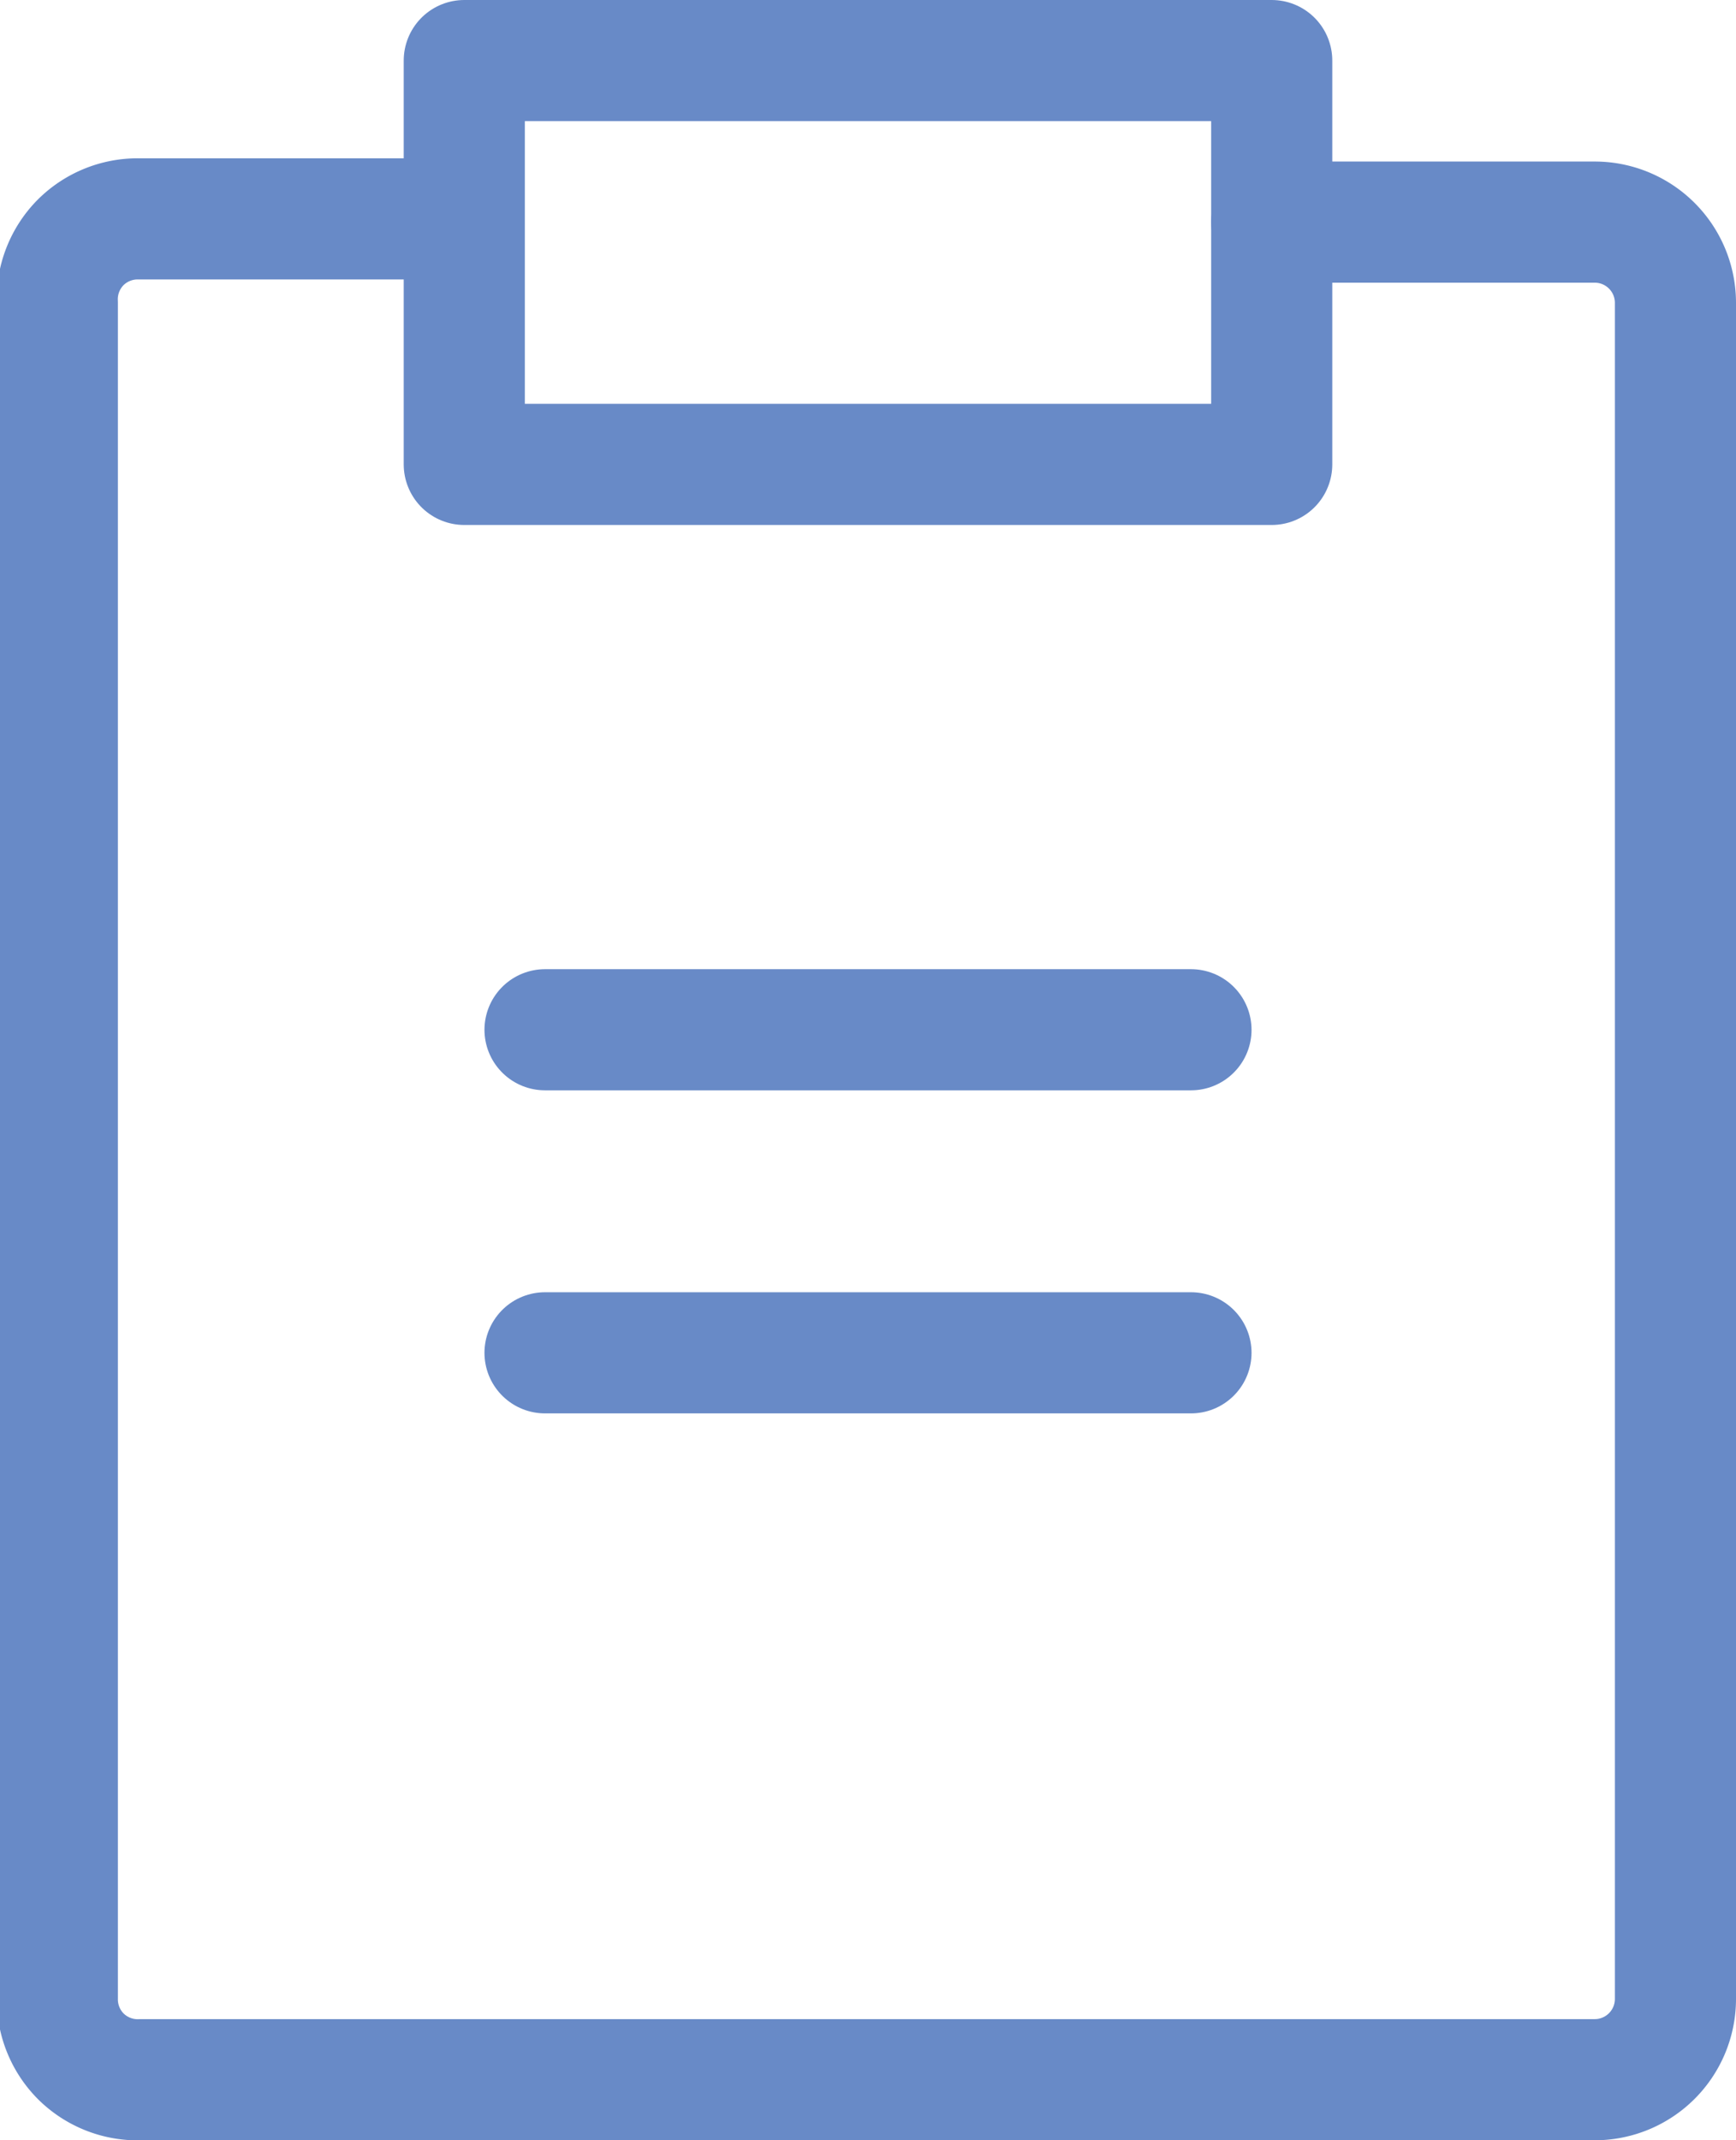 <svg id="Layer_1" data-name="Layer 1" xmlns="http://www.w3.org/2000/svg" viewBox="0 0 21.5 26.5"><defs><style>.cls-1{fill:none;stroke:#688ac7;stroke-linecap:round;stroke-linejoin:round;stroke-width:1.5px;}</style></defs><path class="cls-1" d="M15.75.75h-10v5h10Z"/><path class="cls-1" d="M15.75,2.75h4a1,1,0,0,1,1,1v21a1,1,0,0,1-1,1h-18A1,1,0,0,1,1,25.46a1,1,0,0,1-.29-.71v-21A1,1,0,0,1,1,3a1,1,0,0,1,.71-.29h4"/><path class="cls-1" d="M6.75,16.75h8"/><path class="cls-1" d="M6.75,12.75h8"/></svg>
